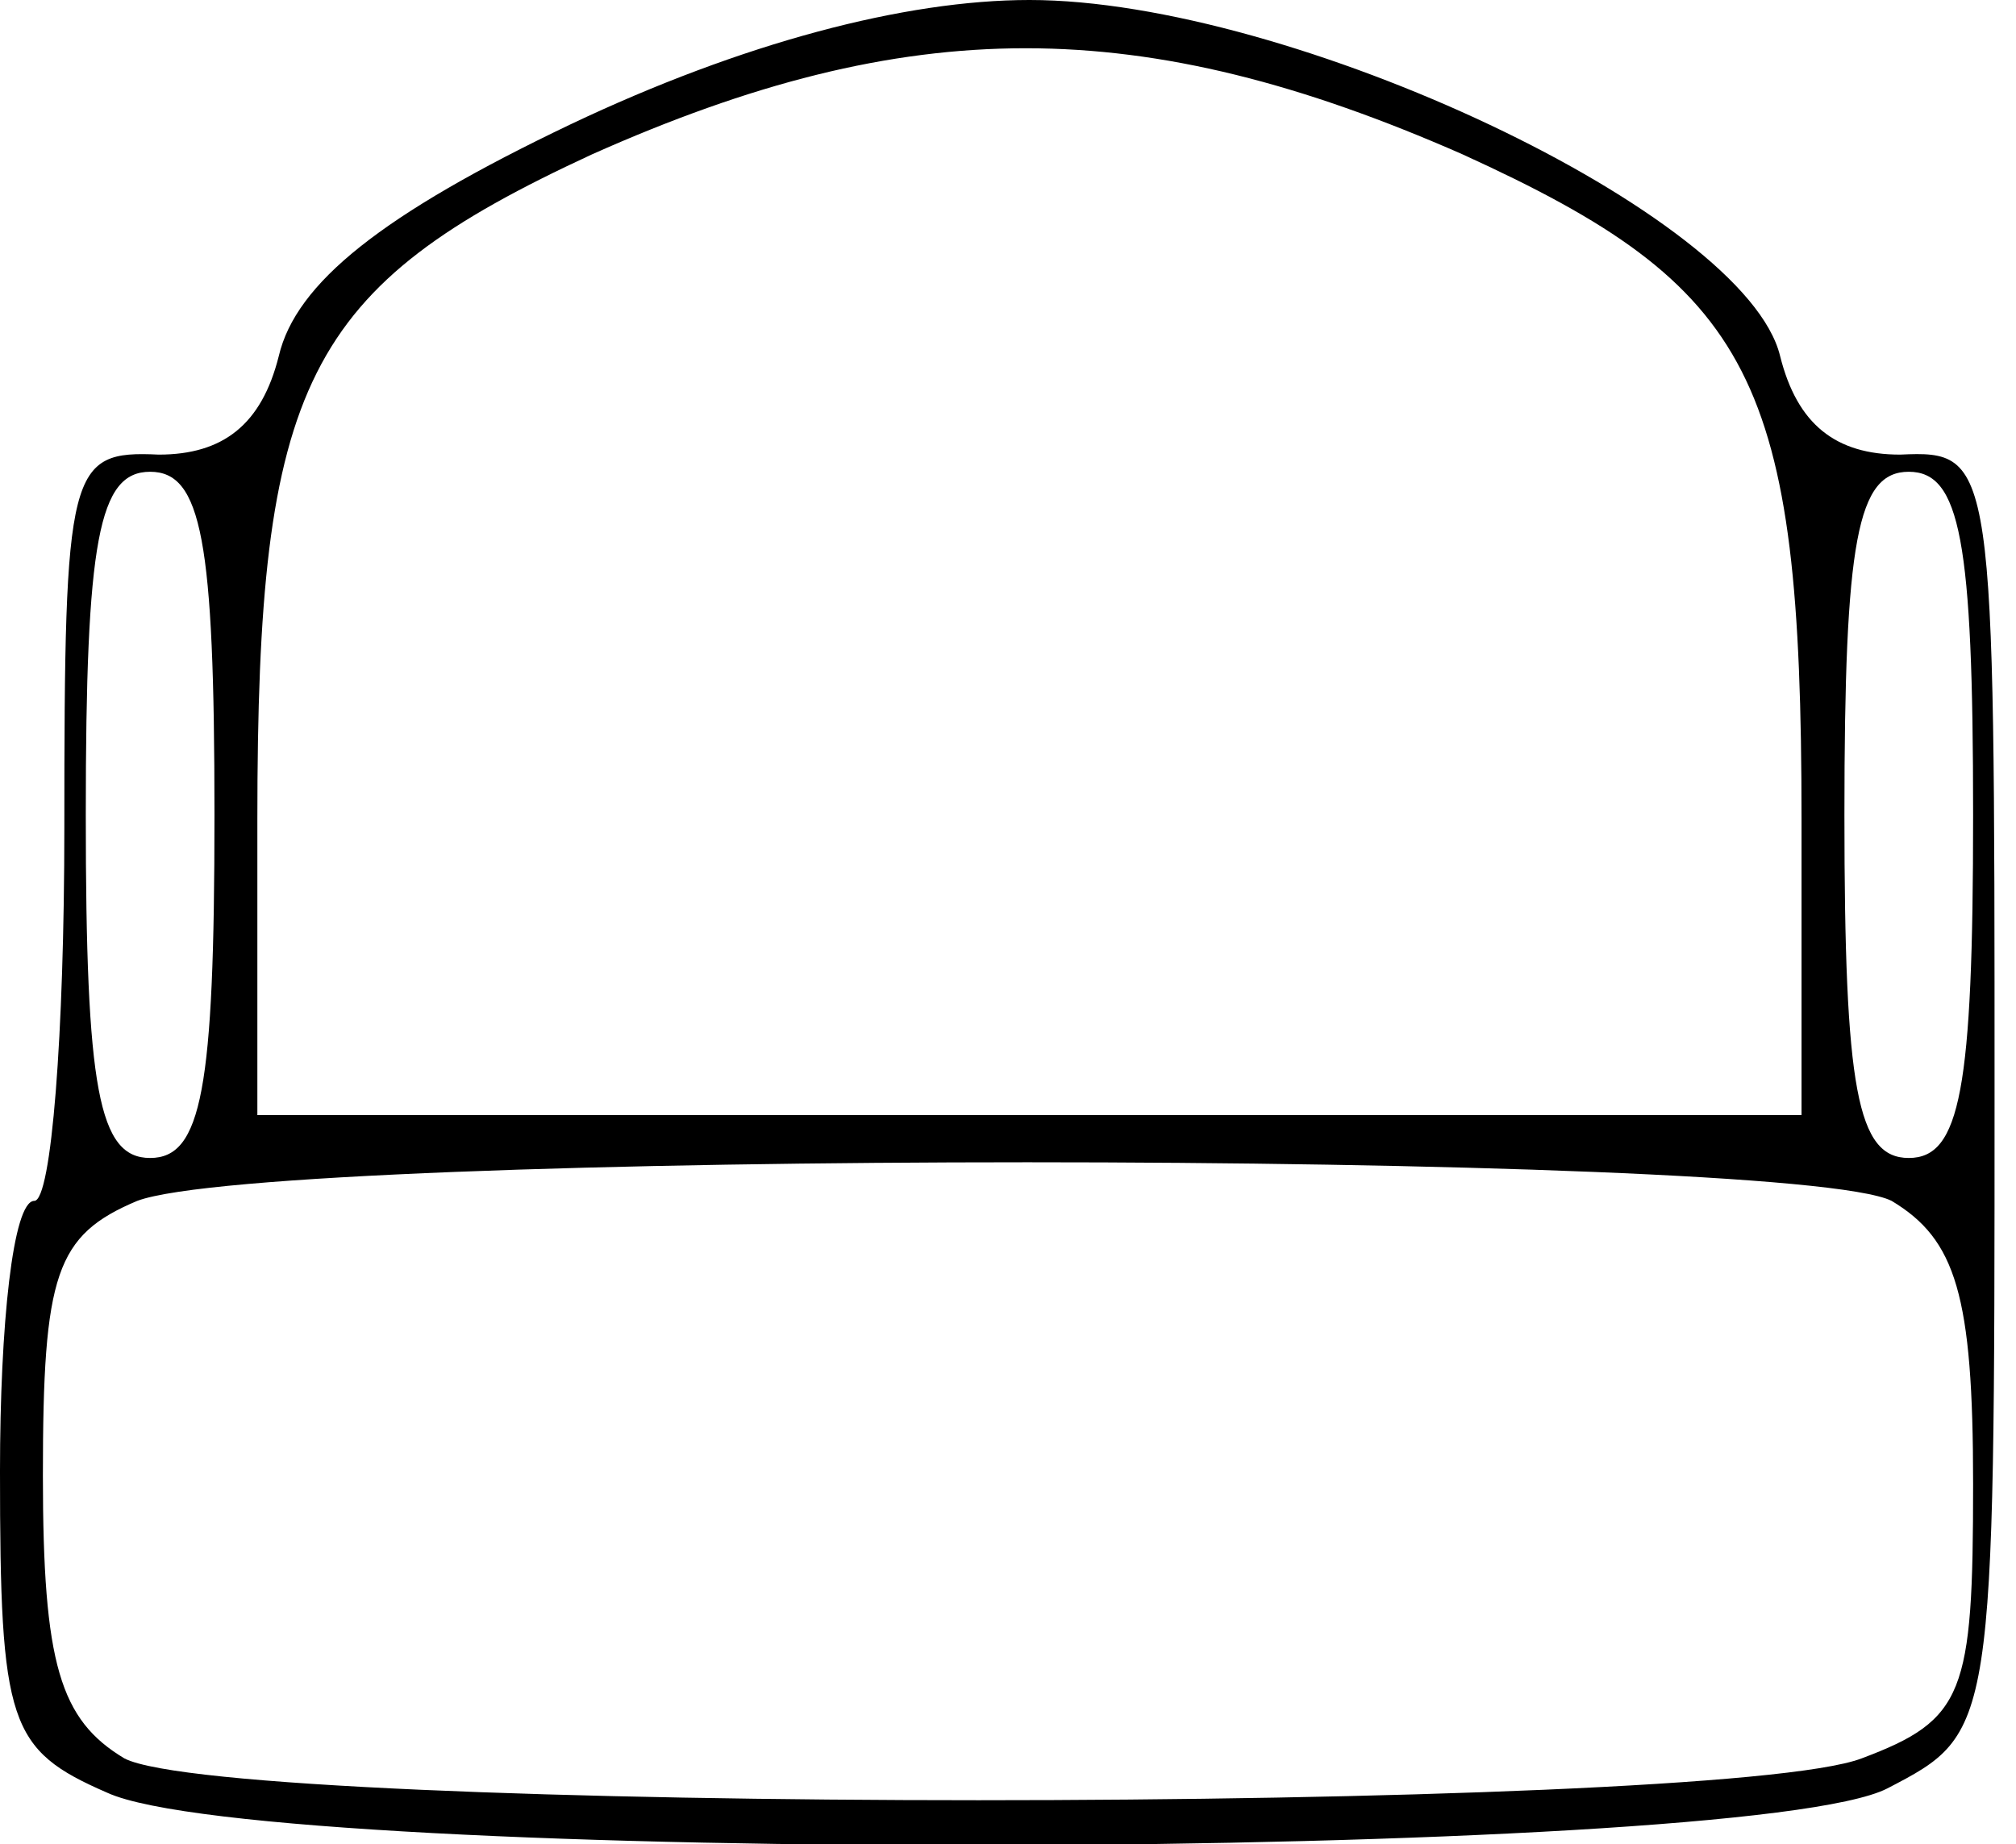 <?xml version="1.0" standalone="no"?>
<!DOCTYPE svg PUBLIC "-//W3C//DTD SVG 20010904//EN"
 "http://www.w3.org/TR/2001/REC-SVG-20010904/DTD/svg10.dtd">
<svg version="1.0" xmlns="http://www.w3.org/2000/svg"
 width="47pt" height="43pt" viewBox="0 0 47 43"
 preserveAspectRatio="xMidYMid meet">

<g transform="translate(0,43) scale(0.1,-0.1)"
fill="#000000" stroke="none">
<path d="M133 401 c-44 -21 -64 -37 -68 -54 -4 -16 -13 -23 -28 -23 -21 1 -22
-3 -22 -87 0 -48 -3 -87 -7 -87 -5 0 -8 -29 -8 -63 0 -59 2 -65 25 -75 37 -17
382 -16 415 1 25 13 25 13 25 162 0 148 0 150 -22 149 -15 0 -24 7 -28 23 -8
33 -114 83 -175 83 -29 0 -67 -10 -107 -29z m208 -7 c68 -31 79 -52 79 -155
l0 -69 -180 0 -180 0 0 69 c0 102 11 124 78 155 74 33 128 33 203 0z m-291
-154 c0 -64 -3 -80 -15 -80 -12 0 -15 16 -15 80 0 64 3 80 15 80 12 0 15 -16
15 -80z m410 0 c0 -64 -3 -80 -15 -80 -12 0 -15 16 -15 80 0 64 3 80 15 80 12
0 15 -16 15 -80z m-19 -90 c15 -9 19 -22 19 -66 0 -49 -2 -55 -26 -64 -34 -13
-380 -13 -405 0 -15 9 -19 22 -19 66 0 47 3 56 22 64 32 12 385 12 409 0z"/>
</g>
</svg>
